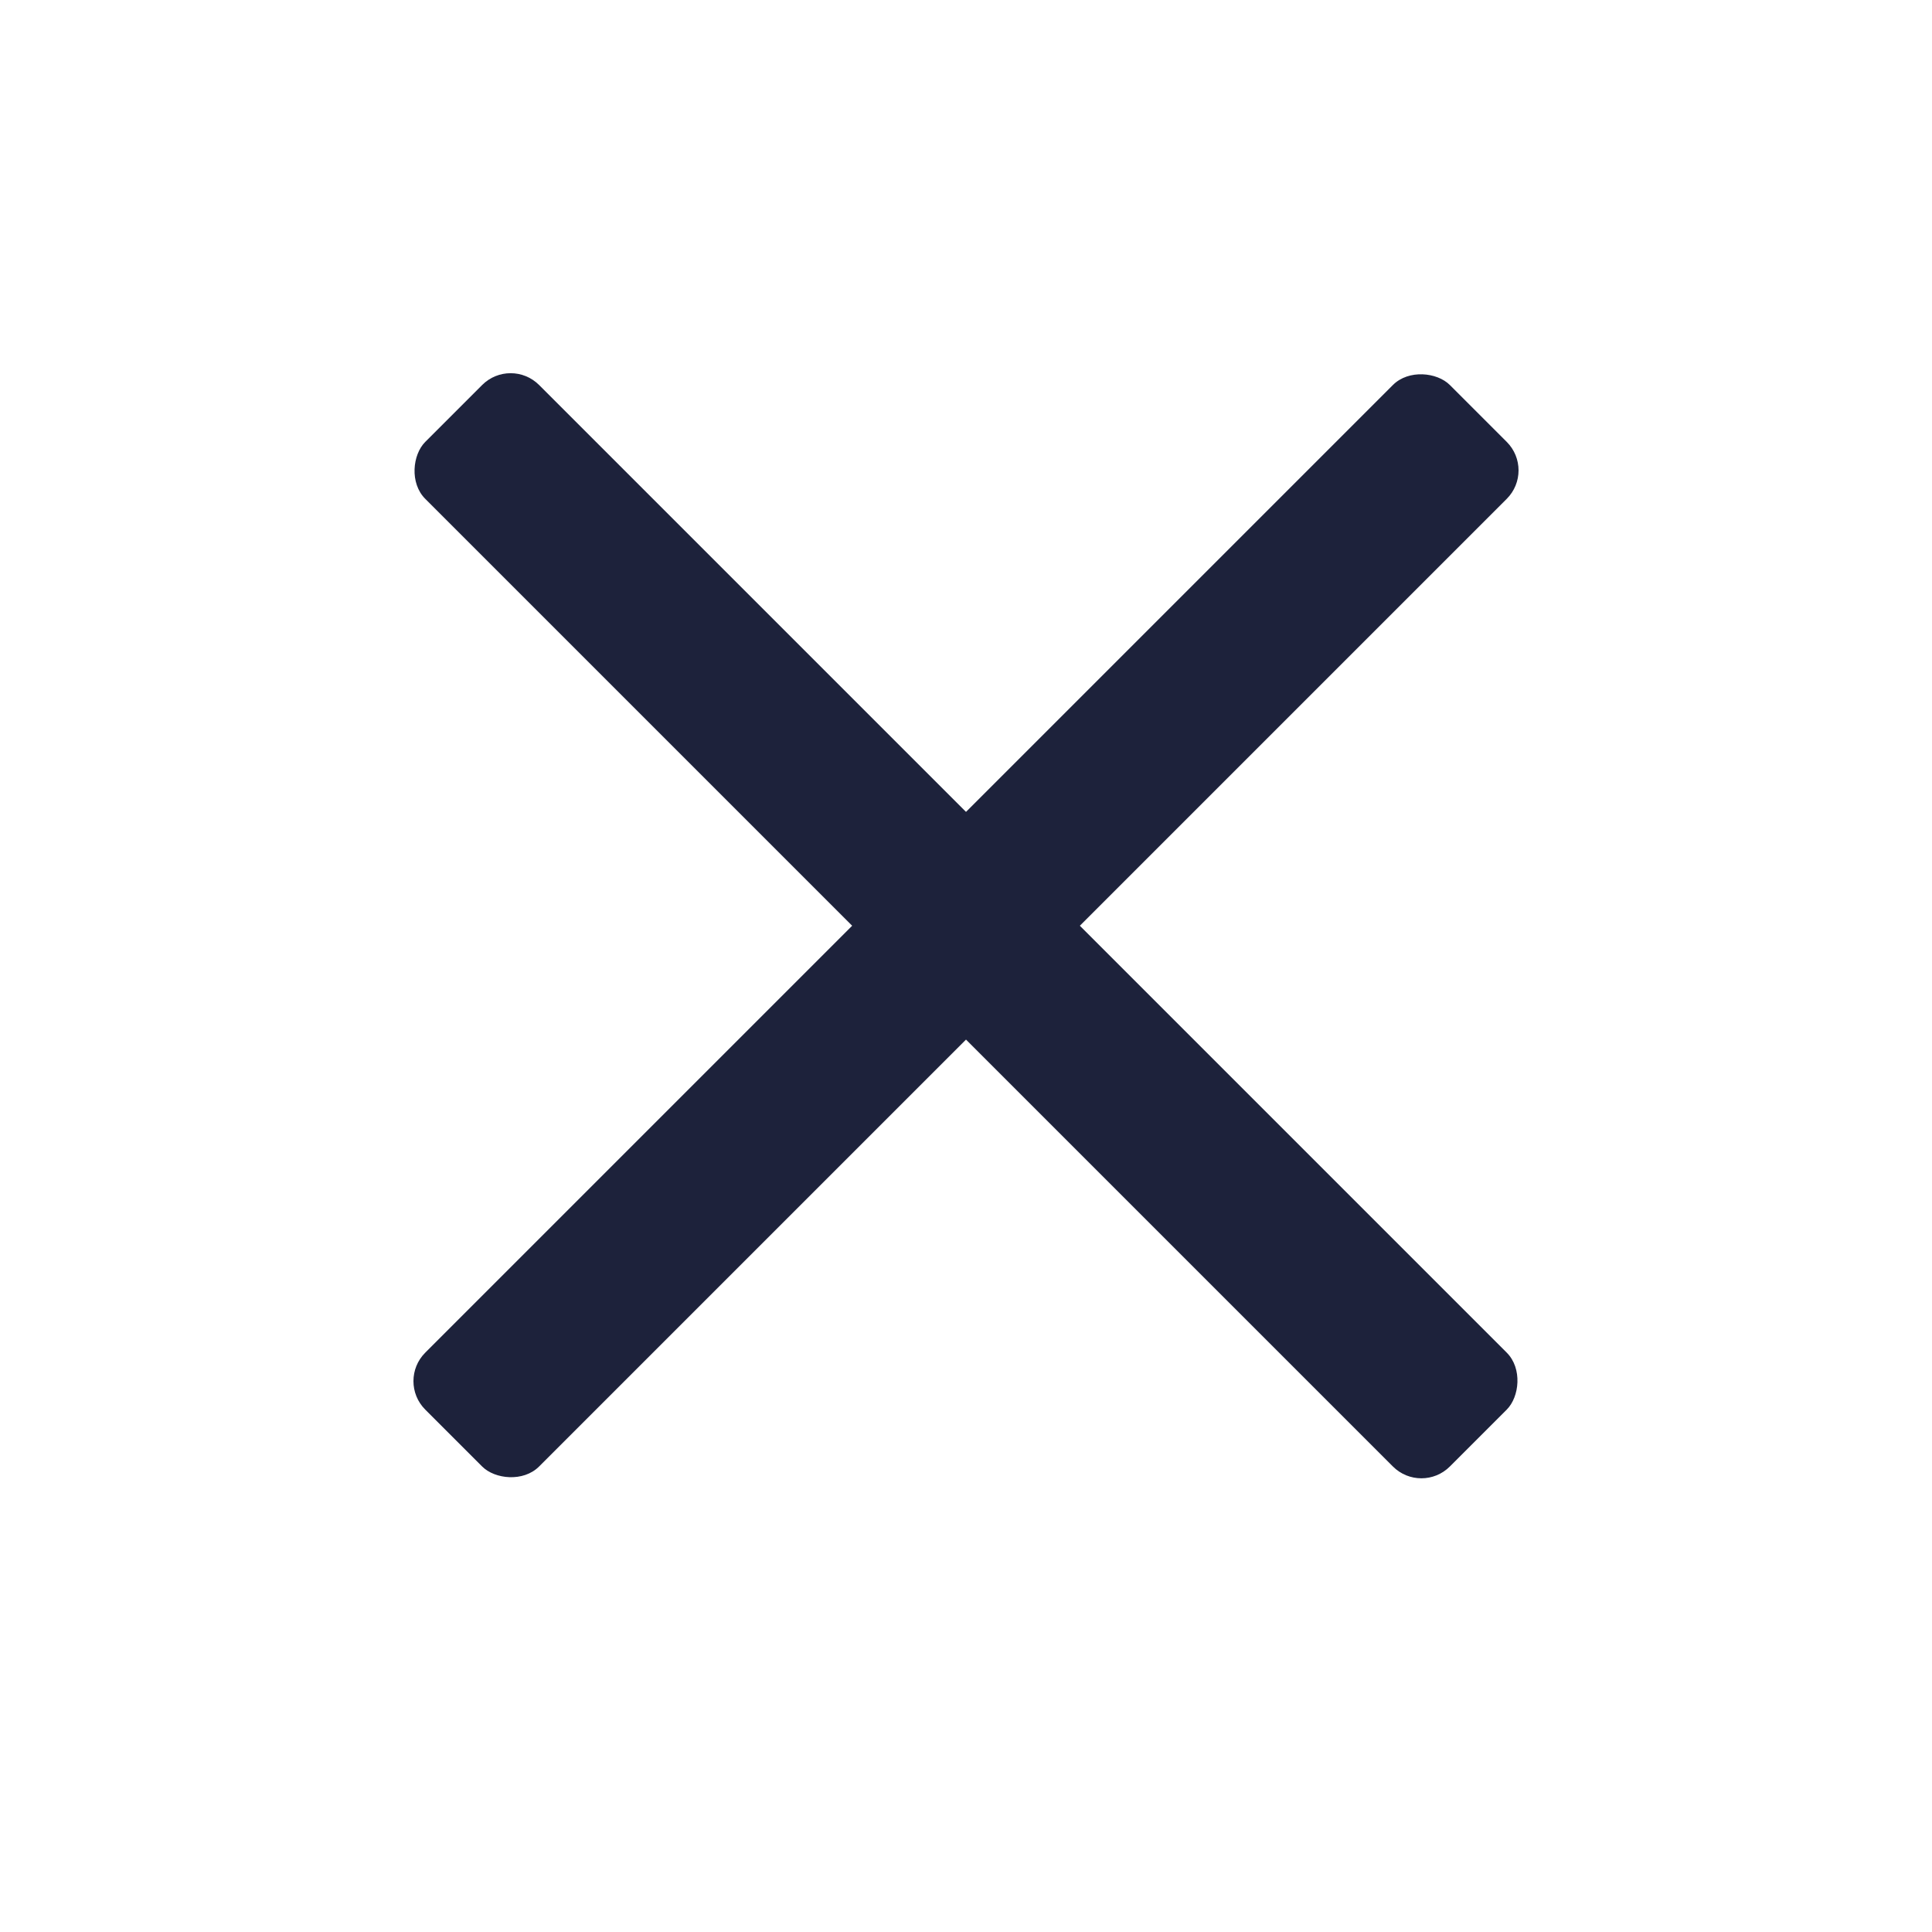 <?xml version="1.0" encoding="UTF-8" standalone="no"?>
<svg width="48px" height="48px" viewBox="0 0 48 48" version="1.1" xmlns="http://www.w3.org/2000/svg" xmlns:xlink="http://www.w3.org/1999/xlink">
    <!-- Generator: Sketch 49.1 (51147) - http://www.bohemiancoding.com/sketch -->
    <title>close</title>
    <desc>Created with Sketch.</desc>
    <defs></defs>
    <g id="close" stroke="none" stroke-width="1" fill="none" fill-rule="evenodd">
        <rect id="Rectangle-7" x="0" y="0" width="48" height="48"></rect>
        <g id="Group" transform="translate(24, 23) rotate(-45) translate(-24, -23) translate(6, 5)" fill="#1D223B">
            <rect id="Rectangle-11" x="0" y="16" width="36" height="4" rx="1"></rect>
            <rect id="Rectangle-11-Copy" transform="translate(18, 18) rotate(-270) translate(-18, -18) " x="0" y="16" width="36" height="4" rx="1"></rect>
        </g>
    </g>
</svg>